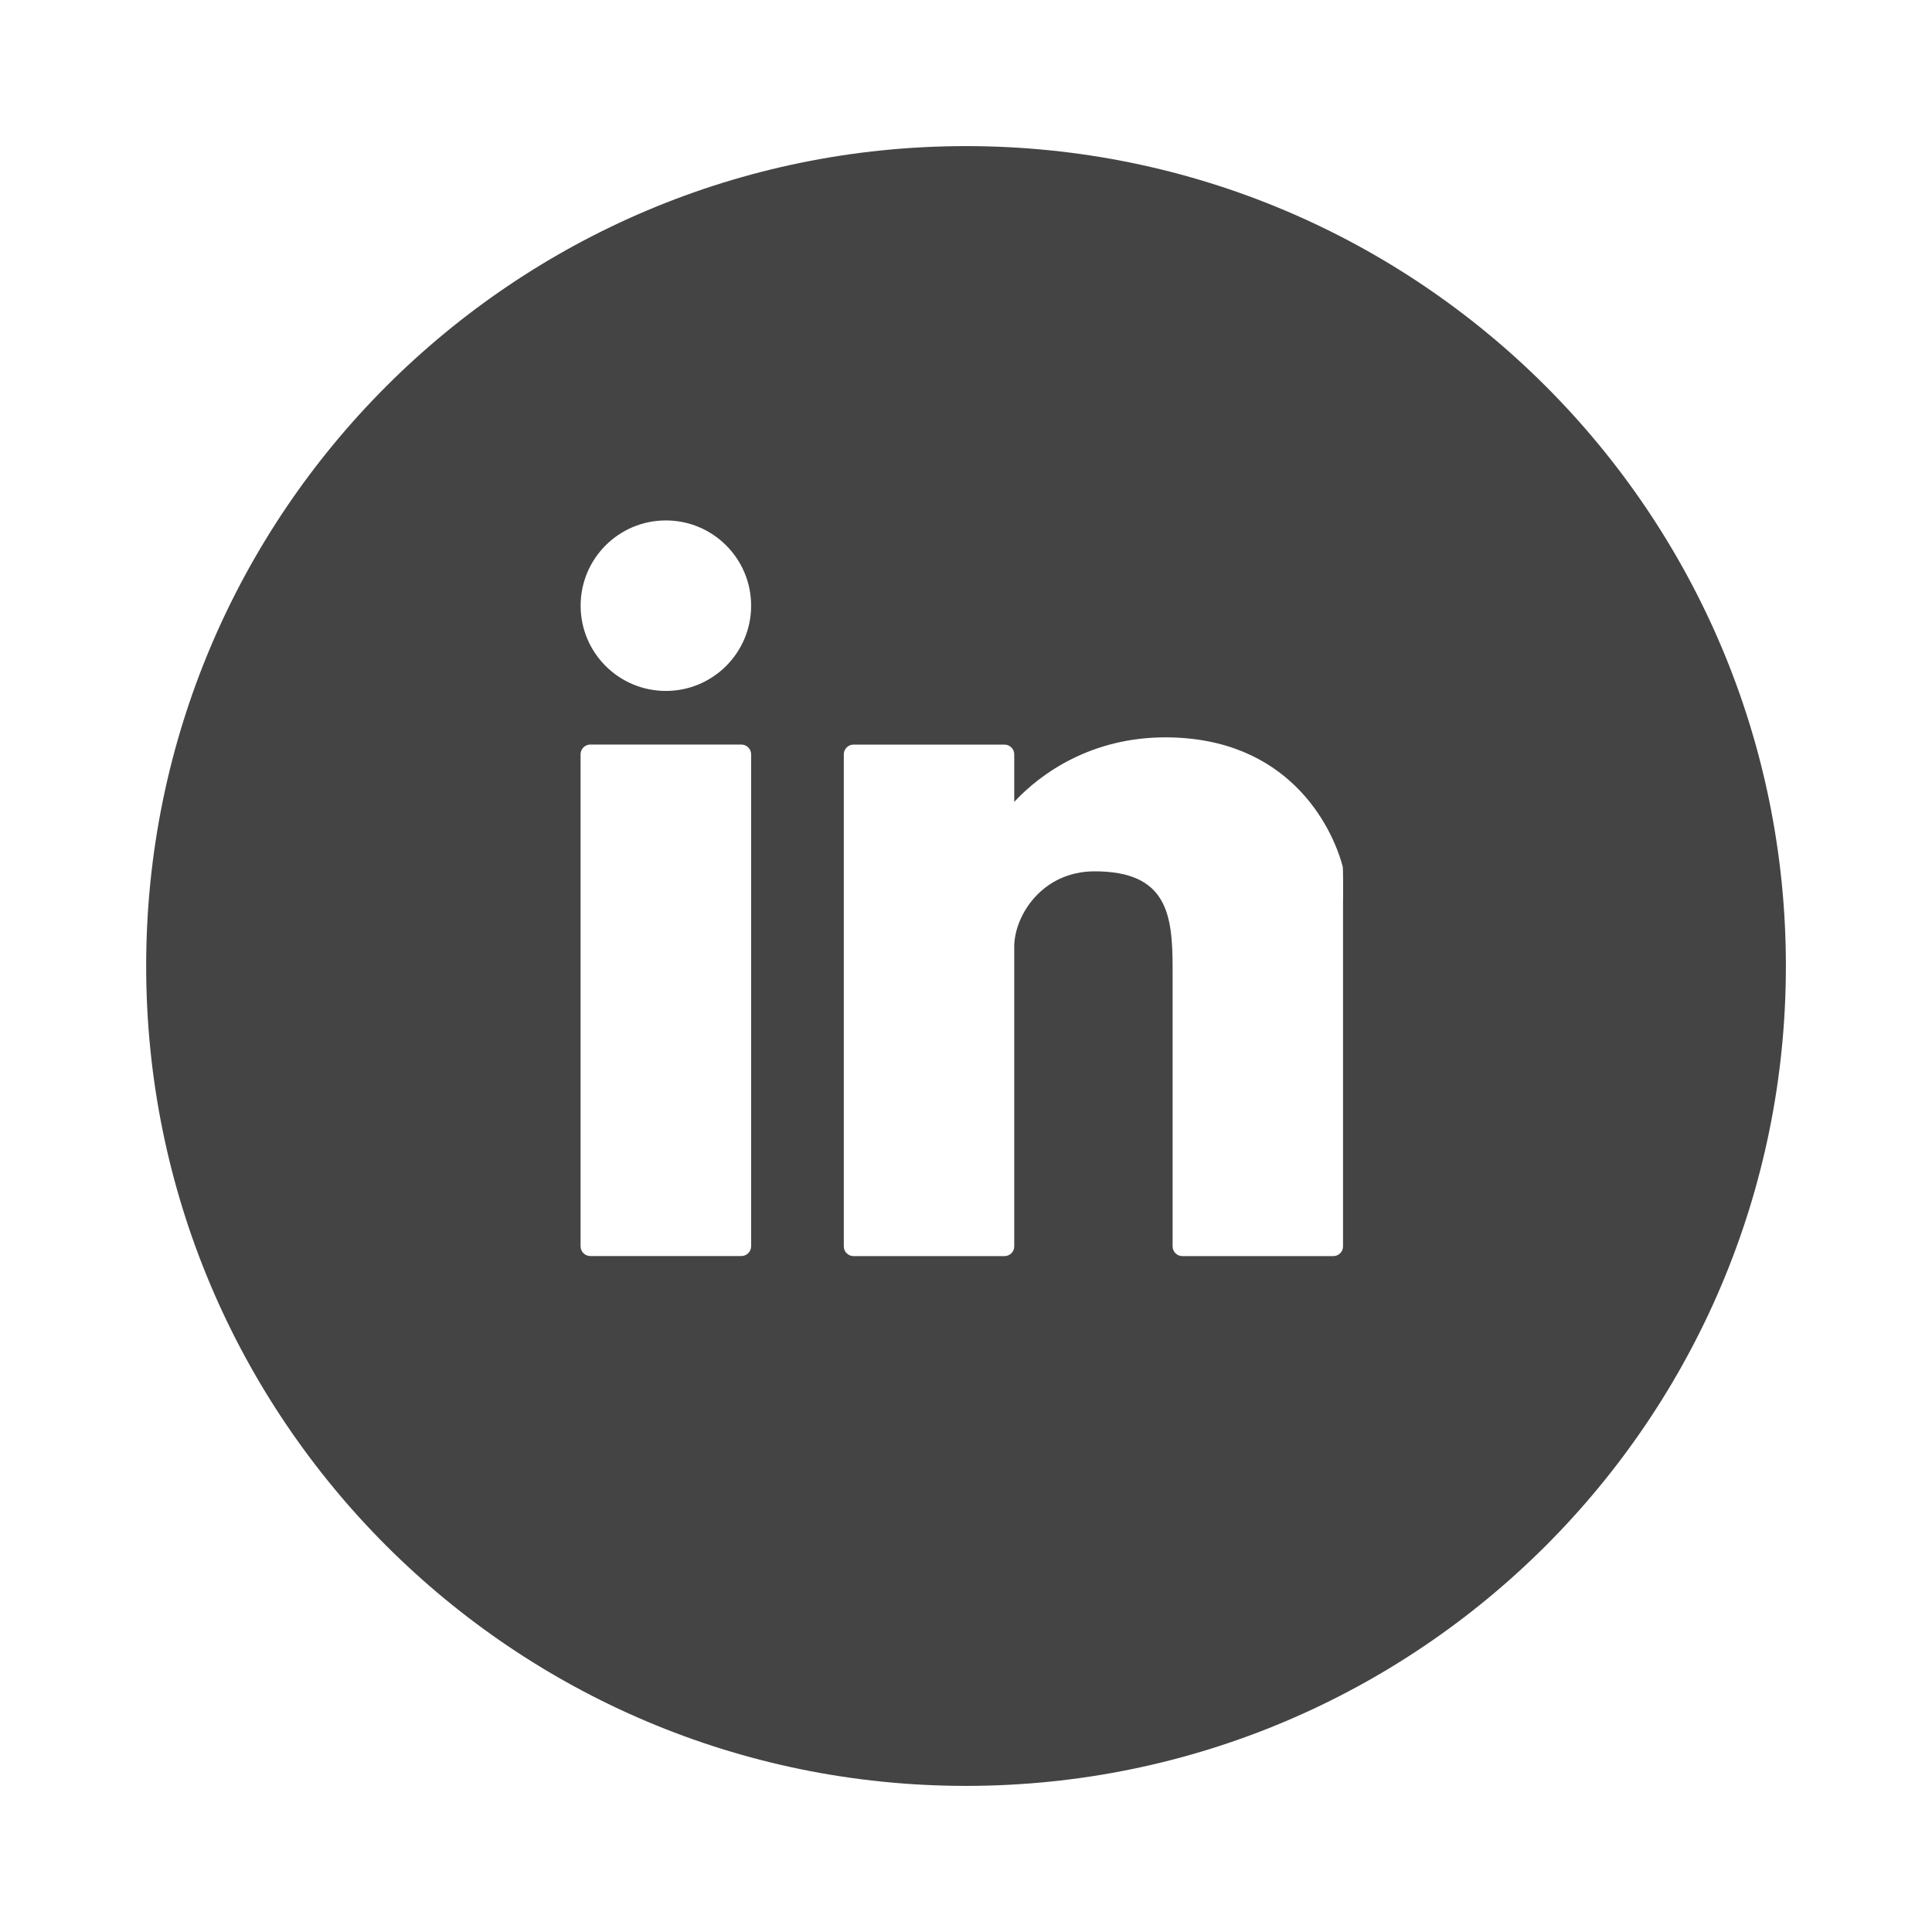 
<svg version="1.1" xmlns="http://www.w3.org/2000/svg" xmlns:xlink="http://www.w3.org/1999/xlink" width="32" height="32" viewBox="0 0 32 32">
<path fill="#444444" d="M16 2.42c-7.5 0-13.579 6.080-13.579 13.58s6.079 13.58 13.579 13.58c7.5 0 13.58-6.080 13.58-13.58s-6.080-13.58-13.579-13.58zM12.441 20.643c0 0.089-0.073 0.161-0.162 0.161h-2.501c-0.089 0-0.162-0.072-0.162-0.161v-8.149c0-0.089 0.072-0.162 0.162-0.162h2.501c0.089 0 0.162 0.073 0.162 0.162v8.149zM11.029 11.444c-0.78 0-1.412-0.632-1.412-1.412s0.632-1.412 1.412-1.412c0.78 0 1.412 0.632 1.412 1.412s-0.633 1.412-1.412 1.412zM22.245 14.896v5.748c0 0.089-0.072 0.161-0.161 0.161h-2.501c-0.089 0-0.161-0.072-0.161-0.161v-4.599c0-0.888-0.081-1.613-1.291-1.613-0.868 0-1.324 0.726-1.332 1.236v4.976c0 0.089-0.072 0.161-0.161 0.161h-2.501c-0.089 0-0.161-0.072-0.161-0.161v-8.149c0-0.089 0.072-0.162 0.161-0.162h2.501c0.089 0 0.161 0.073 0.161 0.162v0.787c0.445-0.481 1.286-1.069 2.502-1.069 2.026 0 2.756 1.456 2.938 2.138-0 0 0.010-0.006 0.007 0.547z"></path>
</svg>
